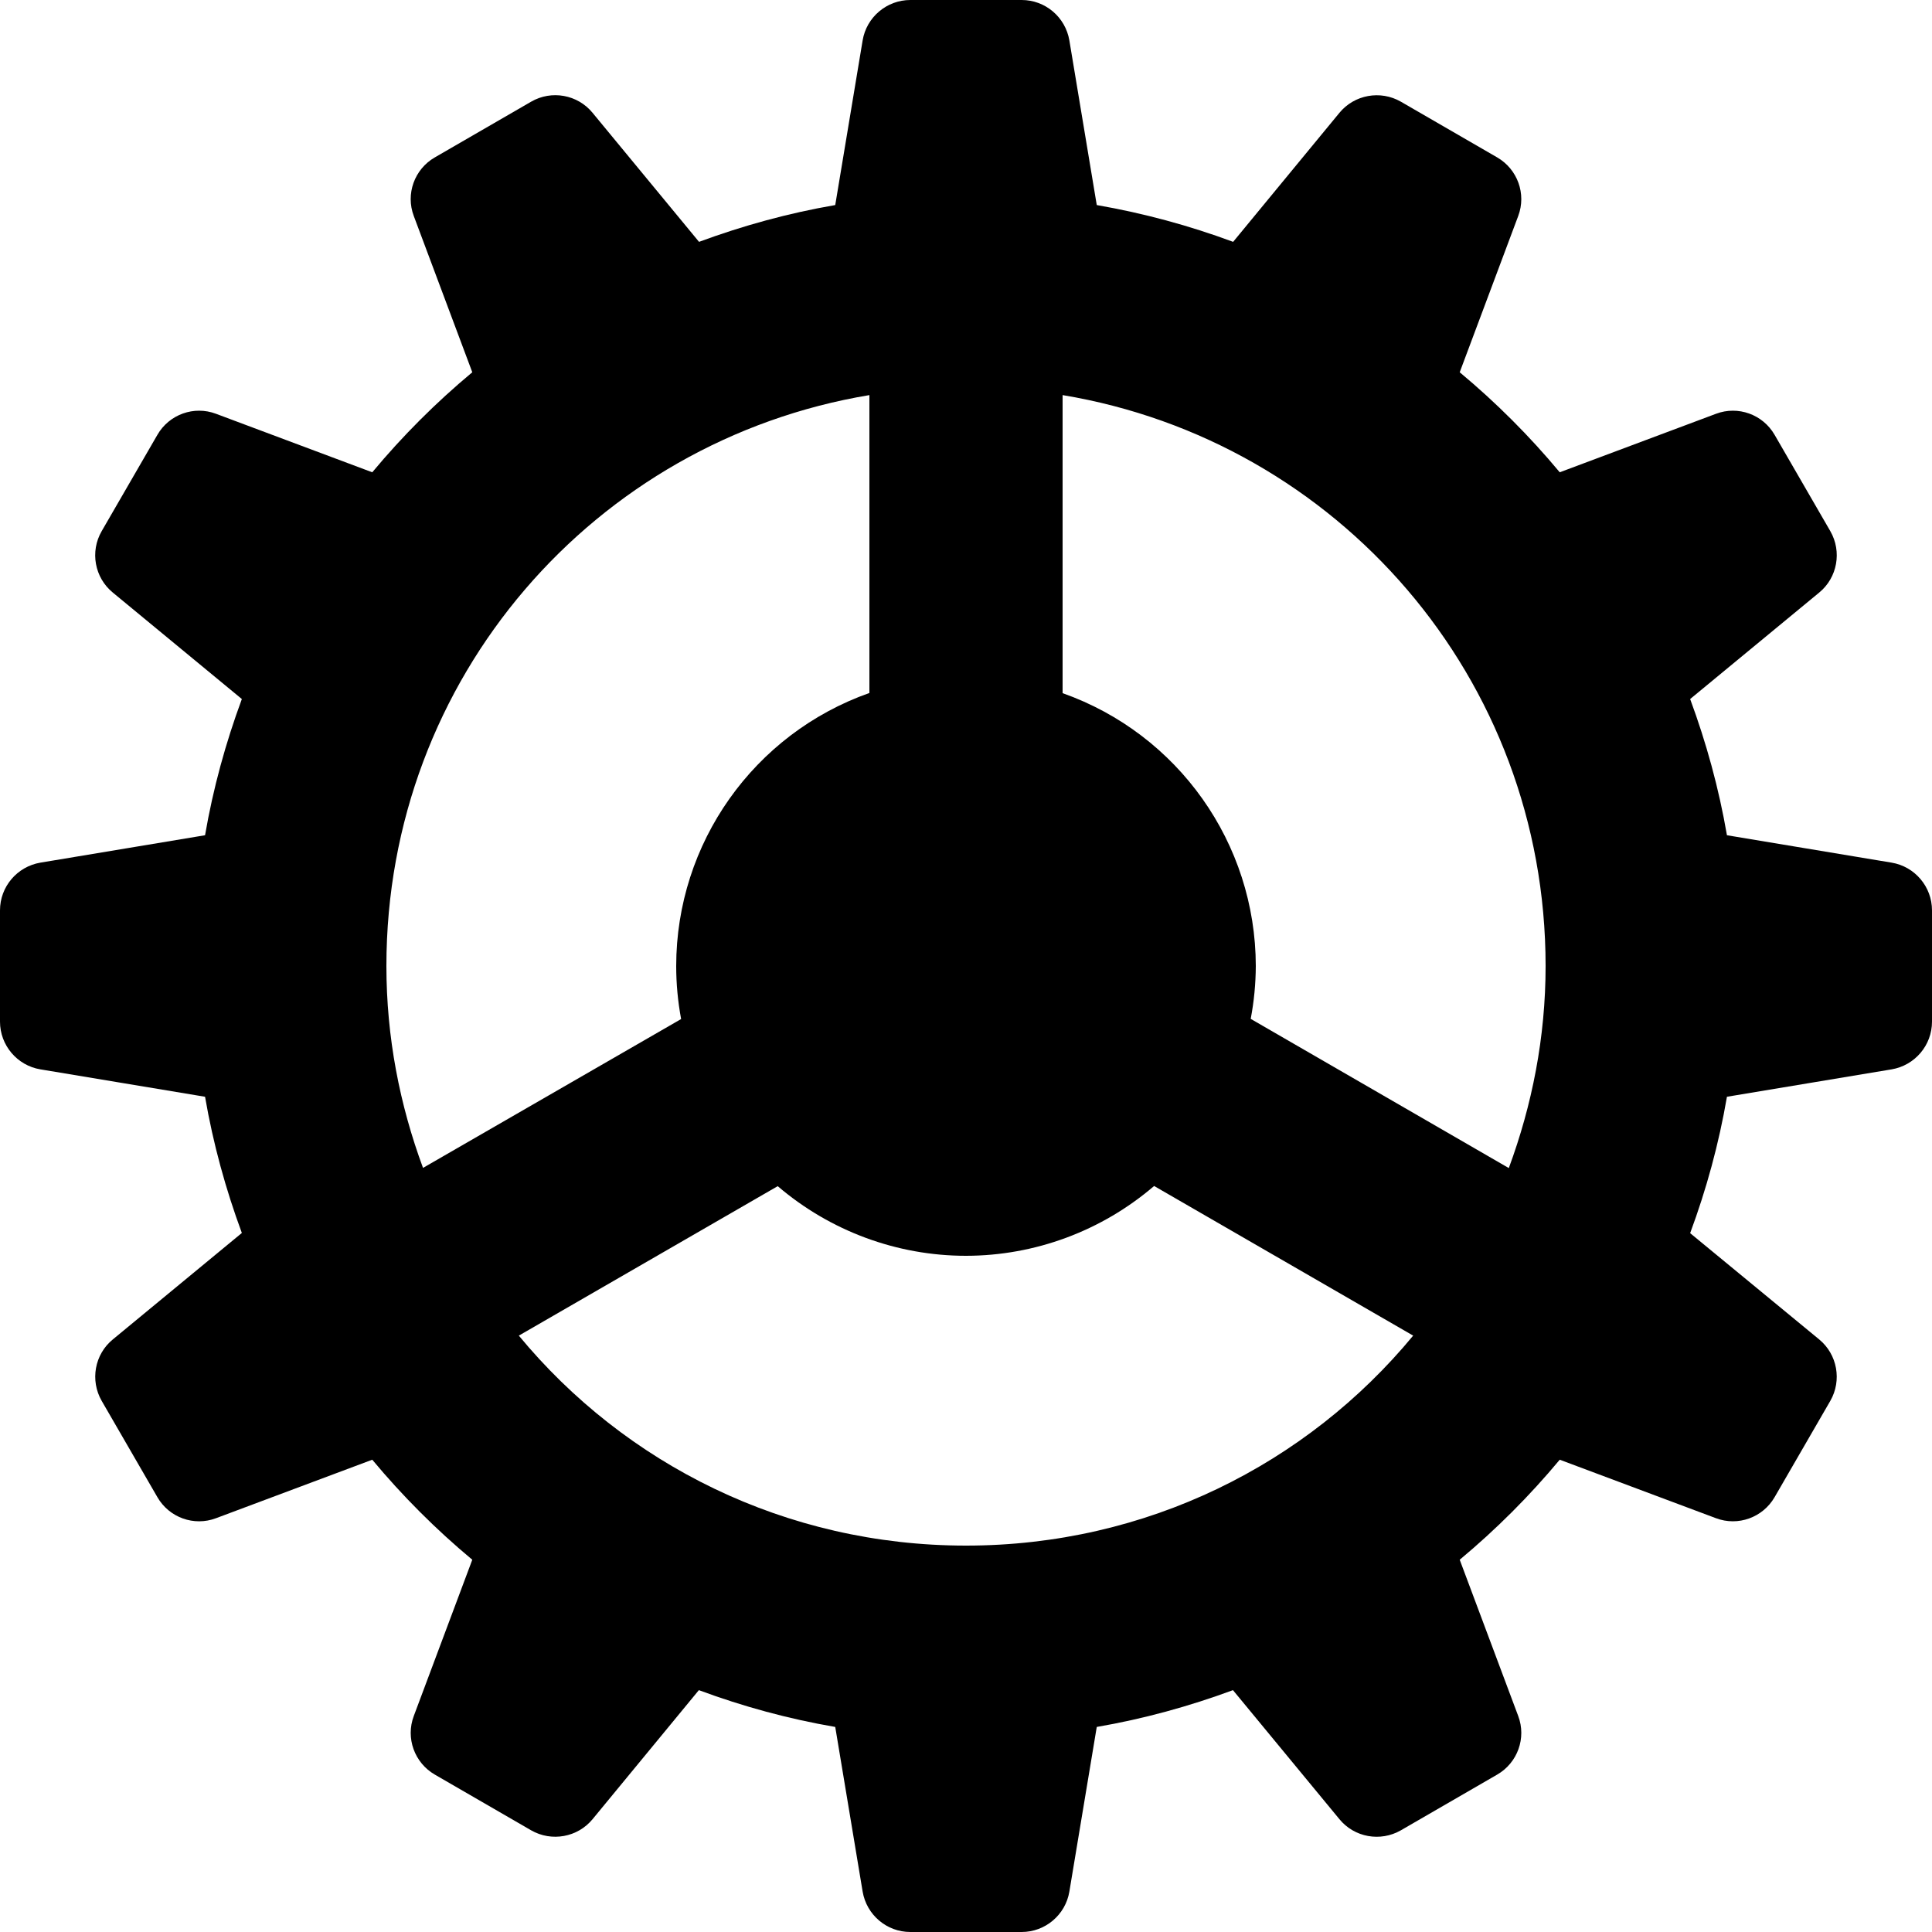 <svg width="22" height="22" viewBox="0 0 22 22" fill="none" xmlns="http://www.w3.org/2000/svg">
<path fill-rule="evenodd" clip-rule="evenodd" d="M9.823 0.46C9.867 0.195 10.098 0 10.366 0H11.634C11.903 0 12.132 0.195 12.177 0.46L12.489 2.335C13.025 2.428 13.543 2.569 14.042 2.754L15.252 1.285C15.422 1.078 15.719 1.024 15.952 1.158L17.048 1.792C17.28 1.926 17.383 2.208 17.288 2.46L16.622 4.239C17.035 4.583 17.417 4.965 17.761 5.378L19.54 4.712C19.791 4.617 20.074 4.719 20.208 4.952L20.842 6.048C20.976 6.281 20.923 6.578 20.715 6.748L19.246 7.96C19.43 8.458 19.573 8.976 19.665 9.511L21.54 9.823C21.805 9.867 22 10.098 22 10.366V11.634C22 11.903 21.805 12.132 21.54 12.177L19.665 12.489C19.573 13.025 19.431 13.543 19.246 14.042L20.715 15.252C20.922 15.422 20.976 15.719 20.842 15.952L20.208 17.048C20.074 17.28 19.792 17.383 19.54 17.288L17.761 16.622C17.417 17.035 17.035 17.417 16.622 17.761L17.288 19.54C17.383 19.791 17.281 20.074 17.048 20.208L15.952 20.842C15.719 20.976 15.422 20.923 15.252 20.715L14.04 19.246C13.542 19.43 13.024 19.573 12.489 19.665L12.177 21.54C12.133 21.805 11.902 22 11.634 22H10.366C10.097 22 9.868 21.805 9.823 21.54L9.511 19.665C8.975 19.573 8.457 19.431 7.958 19.246L6.748 20.715C6.578 20.922 6.281 20.976 6.048 20.842L4.952 20.208C4.72 20.074 4.617 19.792 4.712 19.54L5.378 17.761C4.965 17.417 4.583 17.035 4.239 16.622L2.46 17.288C2.209 17.383 1.926 17.281 1.792 17.048L1.158 15.952C1.024 15.719 1.077 15.422 1.285 15.252L2.754 14.04C2.57 13.542 2.427 13.024 2.335 12.489L0.46 12.177C0.195 12.133 0 11.902 0 11.634V10.366C0 10.097 0.195 9.868 0.46 9.823L2.335 9.511C2.427 8.976 2.57 8.458 2.754 7.96L1.285 6.748C1.077 6.578 1.023 6.281 1.158 6.048L1.792 4.952C1.926 4.719 2.209 4.617 2.46 4.712L4.239 5.378C4.583 4.965 4.965 4.583 5.378 4.239L4.712 2.46C4.617 2.209 4.719 1.926 4.952 1.792L6.048 1.158C6.281 1.023 6.578 1.077 6.748 1.285L7.96 2.754C8.458 2.57 8.976 2.427 9.511 2.335L9.823 0.46ZM9.9 7.891V4.499C6.771 5.02 4.4 7.718 4.4 11C4.4 11.811 4.552 12.583 4.817 13.299L7.756 11.604C7.719 11.405 7.7 11.203 7.7 11C7.701 9.602 8.582 8.357 9.9 7.891ZM12.1 4.499C15.229 5.02 17.6 7.718 17.6 11C17.6 11.812 17.446 12.584 17.181 13.301L14.242 11.602C14.28 11.403 14.299 11.202 14.3 11C14.298 9.603 13.417 8.359 12.1 7.893V4.499ZM16.092 15.209L13.142 13.505C12.545 14.017 11.786 14.299 11 14.3C10.214 14.3 9.453 14.018 8.856 13.507L5.908 15.209C7.117 16.672 8.945 17.6 11 17.6C13.056 17.6 14.883 16.672 16.092 15.209Z" fill="black"/>
</svg>
